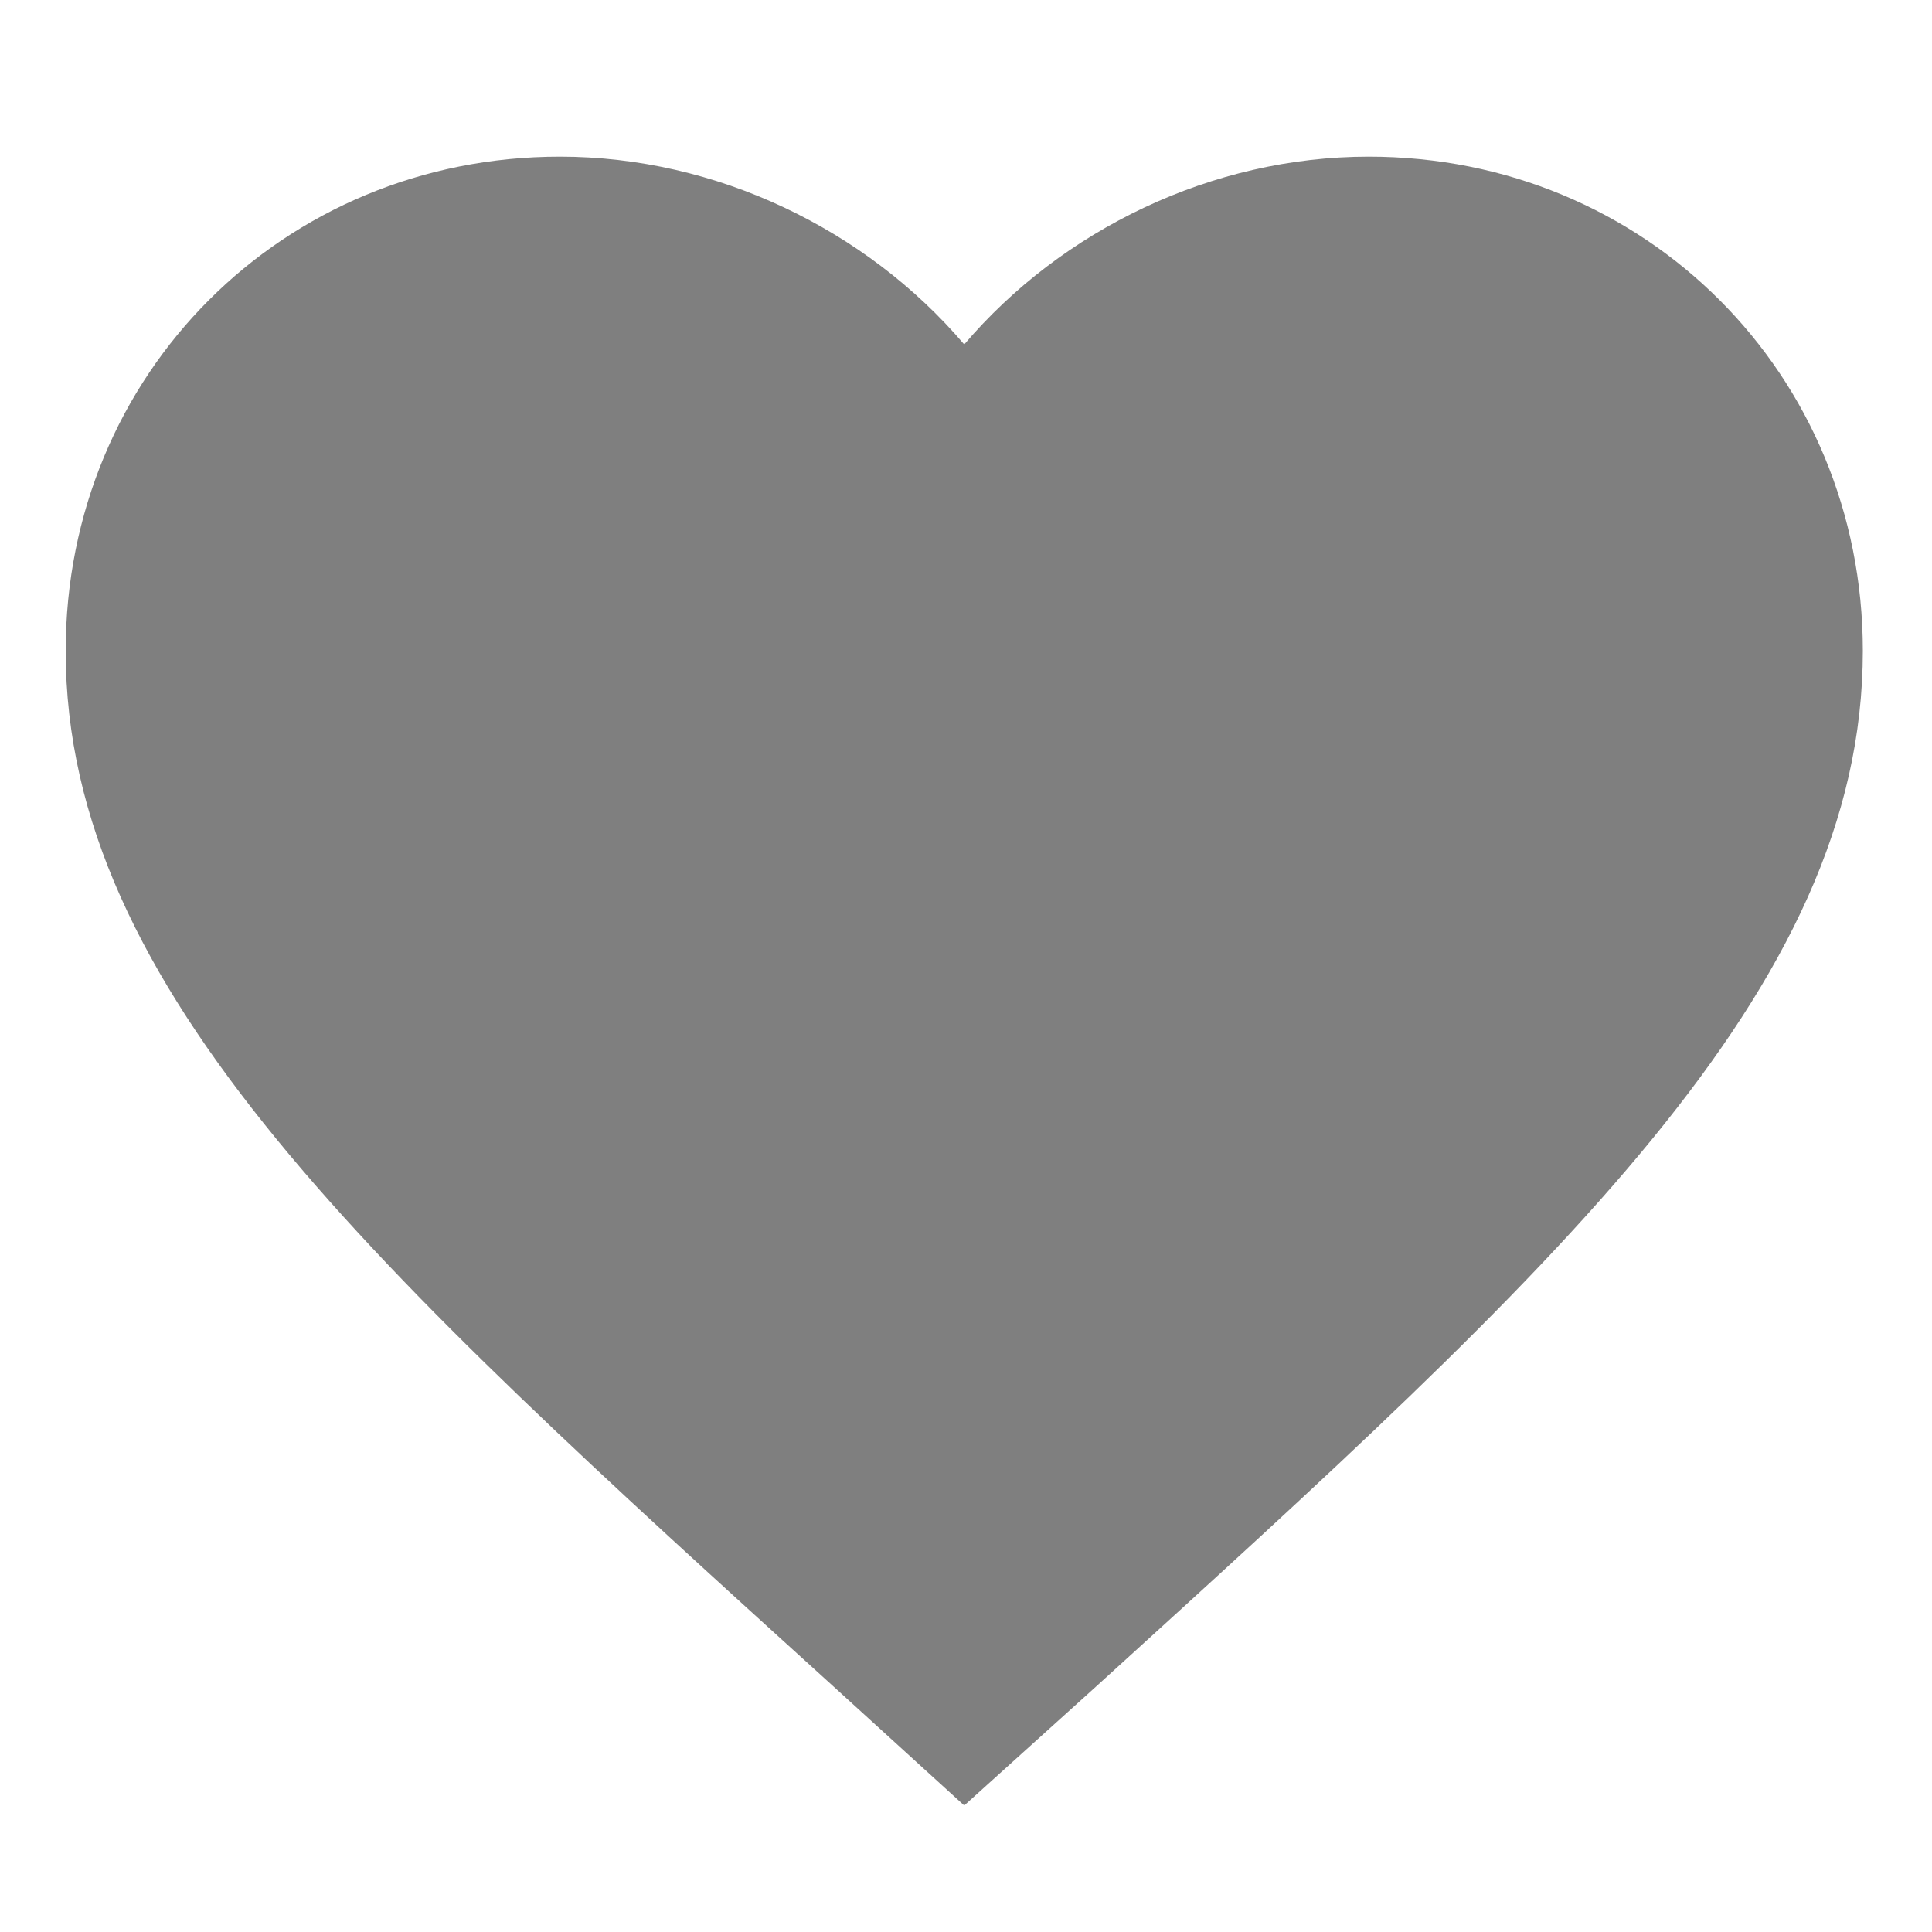 <?xml version="1.0" encoding="utf-8"?>
<!-- Generator: Adobe Illustrator 16.0.3, SVG Export Plug-In . SVG Version: 6.00 Build 0)  -->
<!DOCTYPE svg PUBLIC "-//W3C//DTD SVG 1.1//EN" "http://www.w3.org/Graphics/SVG/1.1/DTD/svg11.dtd">
<svg version="1.1" id="Layer_1" xmlns="http://www.w3.org/2000/svg" xmlns:xlink="http://www.w3.org/1999/xlink" x="0px" y="0px"
	 width="25px" height="25px" viewBox="0 0 25 25" enable-background="new 0 0 25 25" xml:space="preserve">
<path fill="#7F7F7F" d="M12.477,23.363l-1.686-1.535C4.803,16.398,0.85,12.816,0.85,8.422c0-3.581,2.814-6.395,6.395-6.395
	c2.023,0,3.965,0.942,5.232,2.43c1.267-1.487,3.209-2.43,5.233-2.43c3.581,0,6.395,2.814,6.395,6.395
	c0,4.394-3.953,7.976-9.94,13.418L12.477,23.363z"/>
</svg>
